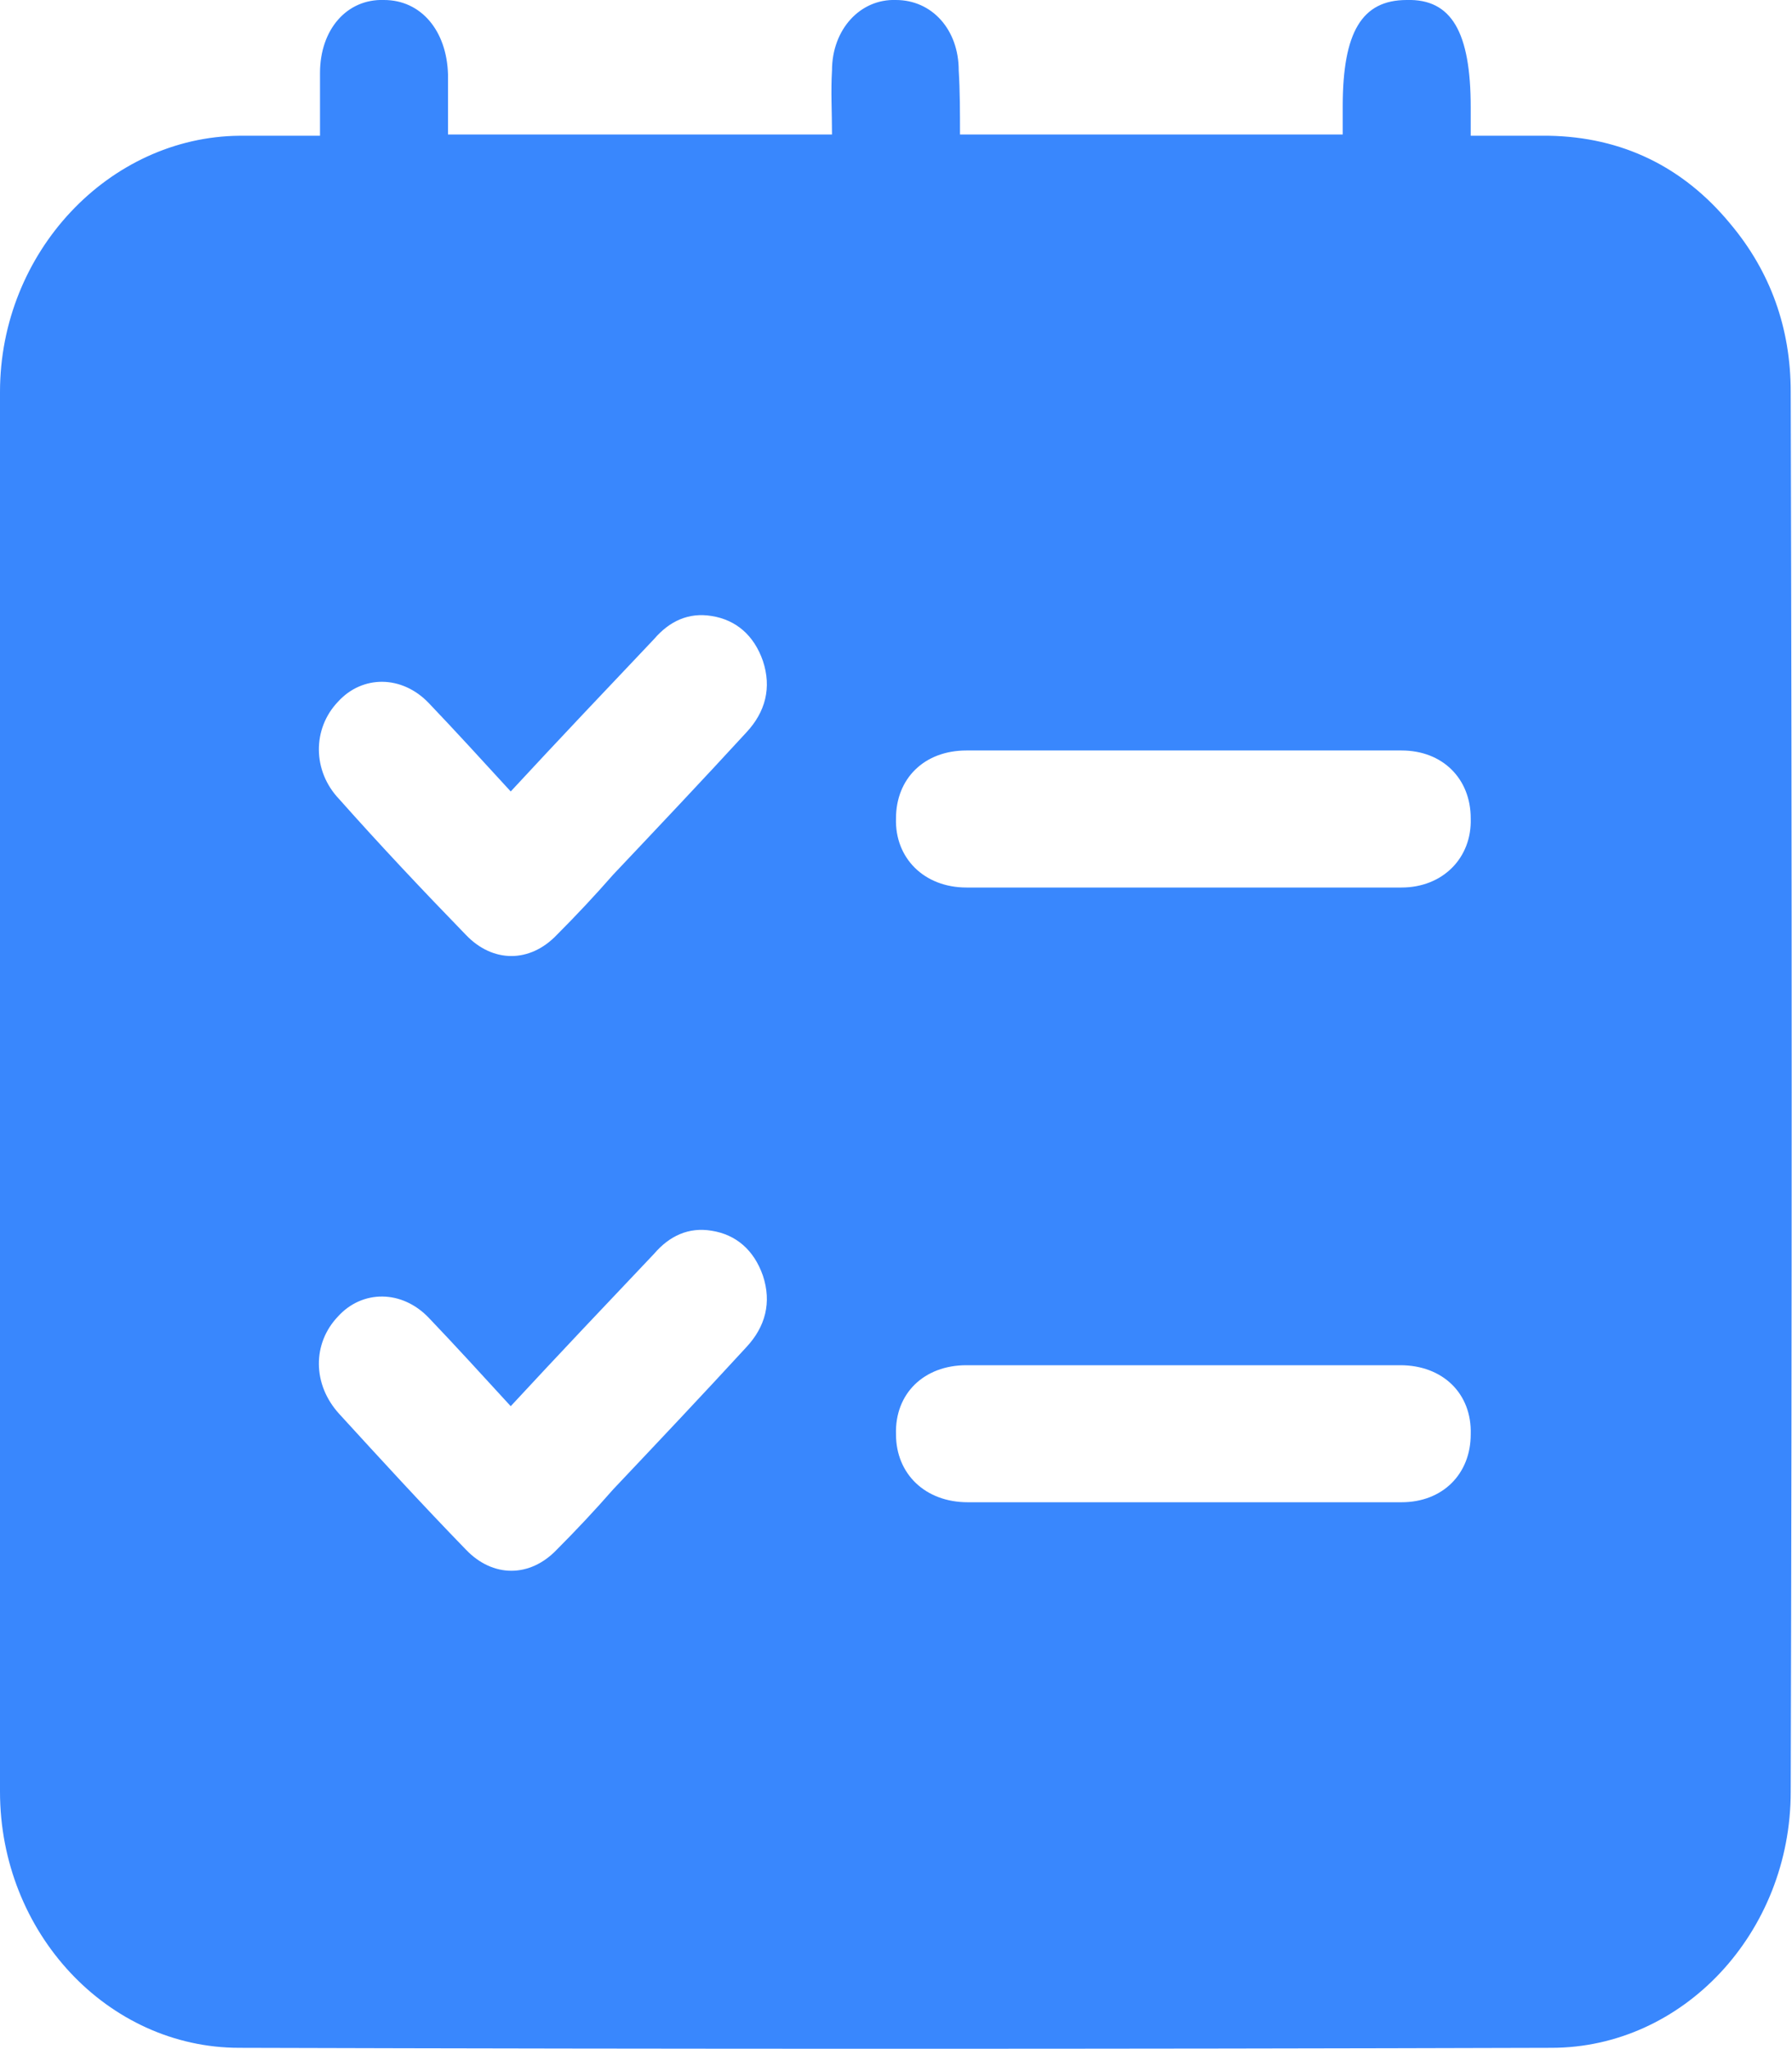 <svg width="14" height="16" viewBox="0 0 14 16" fill="none" xmlns="http://www.w3.org/2000/svg" xmlns:xlink="http://www.w3.org/1999/xlink">
	<desc>
			Created with Pixso.
	</desc>
	<defs>
		<clipPath id="clip100_2844">
			<rect id="checklist" width="14" height="16" fill="white" fill-opacity="0"/>
		</clipPath>
	</defs>
	<rect id="checklist" width="14" height="16" fill="#FFFFFF" fill-opacity="0"/>
	<g clip-path="url(#clip100_2844)">
		<path id="Vector" d="M2.5 1.06C2.5 0.88 2.5 0.73 2.5 0.57C2.5 0.23 2.71 -0.01 3 0C3.29 0 3.49 0.24 3.5 0.58C3.5 0.73 3.5 0.89 3.5 1.05L6.5 1.05C6.5 0.88 6.49 0.71 6.5 0.55C6.5 0.23 6.72 -0.01 7 0C7.28 0 7.49 0.23 7.49 0.55C7.5 0.71 7.5 0.88 7.5 1.05L10.49 1.05C10.49 0.98 10.49 0.9 10.49 0.83C10.49 0.25 10.64 0 10.99 0C11.34 -0.01 11.49 0.25 11.49 0.84C11.49 0.9 11.49 0.97 11.49 1.06C11.7 1.06 11.9 1.06 12.1 1.06C12.67 1.07 13.15 1.3 13.52 1.75C13.83 2.12 13.99 2.56 13.99 3.06C14 6.7 14 10.35 13.99 13.99C13.99 15.09 13.15 15.99 12.12 15.99C8.7 16 5.29 16 1.87 15.99C0.84 15.99 0 15.09 0 13.99C-0.01 10.35 -0.01 6.7 0 3.06C0 1.97 0.85 1.07 1.87 1.06C2.07 1.06 2.28 1.06 2.5 1.06L2.5 1.06ZM9.23 6.93C9.81 6.93 10.38 6.93 10.95 6.93C11.27 6.93 11.5 6.7 11.49 6.39C11.49 6.08 11.27 5.86 10.95 5.86C9.82 5.86 8.68 5.86 7.55 5.86C7.22 5.86 7 6.08 7 6.39C6.99 6.7 7.22 6.93 7.55 6.93C8.11 6.93 8.67 6.93 9.24 6.93L9.23 6.93ZM9.24 11.73C9.81 11.73 10.38 11.73 10.95 11.73C11.27 11.73 11.49 11.51 11.49 11.2C11.5 10.88 11.27 10.66 10.94 10.66C9.81 10.66 8.68 10.66 7.55 10.66C7.22 10.66 6.99 10.88 7 11.2C7 11.51 7.23 11.73 7.56 11.73C8.12 11.73 8.68 11.73 9.24 11.73L9.24 11.73ZM3.99 6.18C3.77 5.94 3.56 5.71 3.35 5.49C3.14 5.27 2.83 5.27 2.64 5.48C2.44 5.69 2.44 6.02 2.65 6.24C2.97 6.6 3.3 6.95 3.64 7.3C3.85 7.52 4.14 7.52 4.35 7.3C4.5 7.15 4.65 6.99 4.79 6.83C5.14 6.46 5.49 6.09 5.83 5.72C5.98 5.56 6.03 5.37 5.96 5.16C5.89 4.96 5.75 4.84 5.56 4.81C5.38 4.78 5.23 4.85 5.11 4.99C4.74 5.38 4.37 5.77 3.99 6.18L3.99 6.18ZM3.99 10.98C3.77 10.74 3.56 10.51 3.35 10.29C3.14 10.07 2.83 10.07 2.64 10.28C2.44 10.49 2.44 10.81 2.65 11.04C2.97 11.39 3.3 11.75 3.64 12.1C3.85 12.32 4.14 12.32 4.35 12.1C4.5 11.95 4.65 11.79 4.79 11.63C5.14 11.26 5.49 10.89 5.83 10.52C5.98 10.36 6.03 10.17 5.96 9.96C5.89 9.76 5.75 9.64 5.56 9.61C5.38 9.58 5.23 9.65 5.11 9.79C4.74 10.18 4.37 10.57 3.99 10.98L3.99 10.98Z" fill="#3987FD" fill-opacity="1" fill-rule="nonzero"/>
	</g>
</svg>
